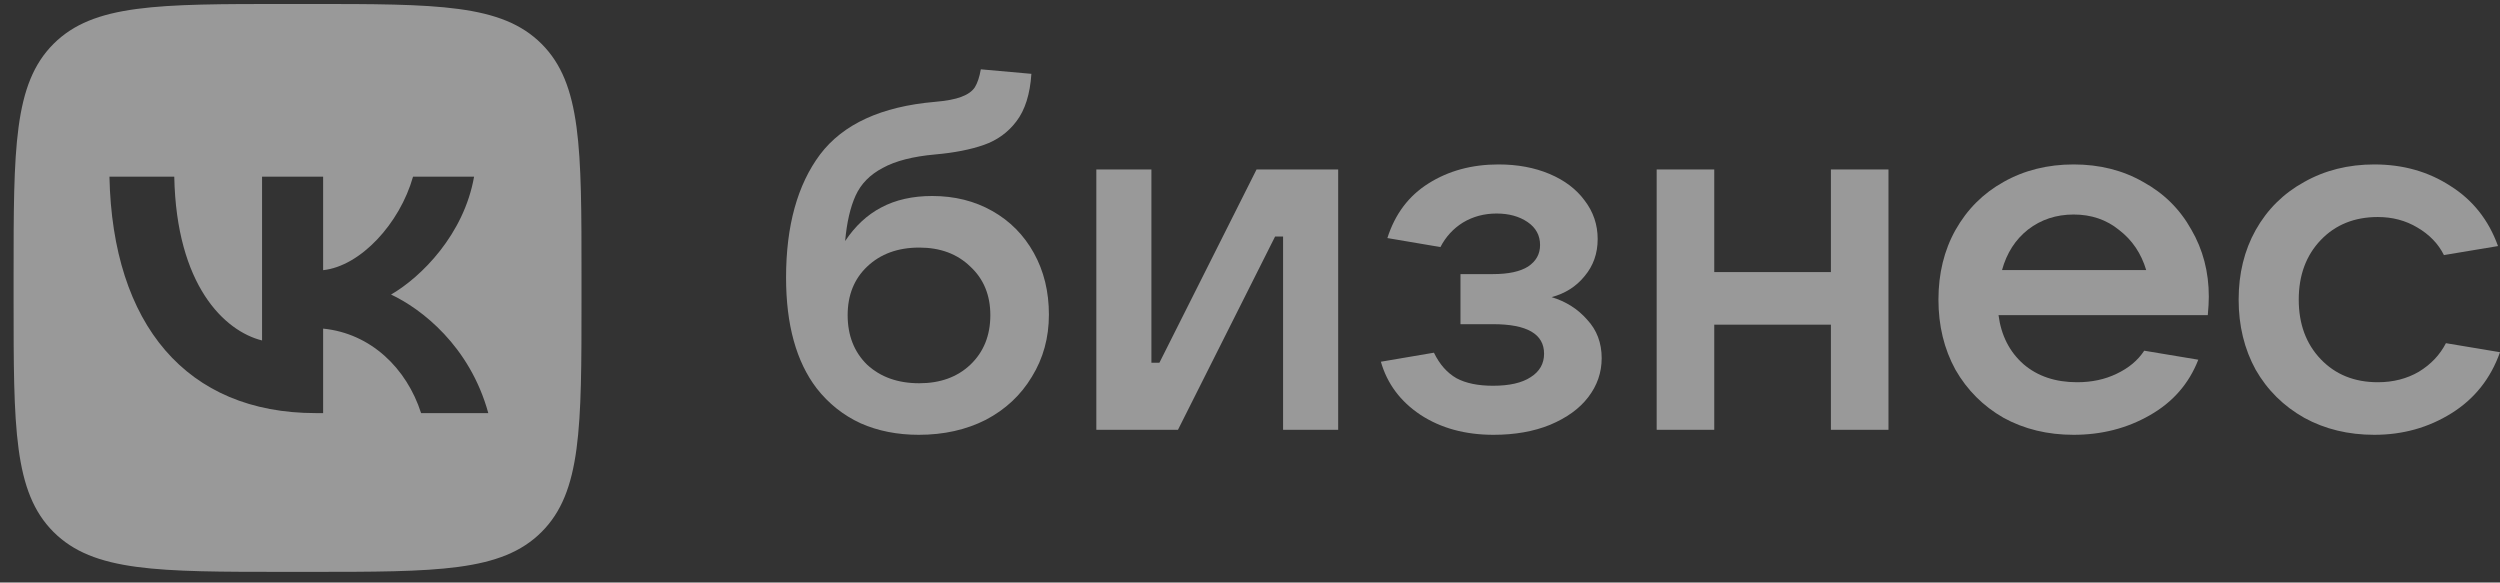<svg width="103" height="24" viewBox="0 0 103 24" fill="none" xmlns="http://www.w3.org/2000/svg">
<rect x="0" y="0" width="103" height="24" fill="#333333" stroke="none"/>
<g opacity="0.5">
<path d="M38.409 8.075C39.33 8.075 40.155 8.281 40.884 8.694C41.613 9.106 42.184 9.684 42.596 10.426C43.009 11.169 43.215 12.015 43.215 12.964C43.215 13.913 42.981 14.765 42.514 15.521C42.06 16.278 41.428 16.869 40.616 17.296C39.805 17.708 38.883 17.914 37.852 17.914C36.972 17.914 36.174 17.756 35.459 17.44C34.744 17.11 34.139 16.629 33.644 15.996C32.805 14.896 32.386 13.376 32.386 11.437C32.386 9.306 32.853 7.614 33.788 6.363C34.737 5.111 36.312 4.389 38.512 4.197C38.993 4.156 39.358 4.087 39.605 3.991C39.867 3.894 40.052 3.764 40.162 3.599C40.272 3.42 40.355 3.172 40.41 2.856L42.493 3.042C42.438 3.881 42.232 4.534 41.874 5.001C41.531 5.455 41.084 5.778 40.534 5.971C39.983 6.163 39.317 6.294 38.533 6.363C37.611 6.445 36.889 6.631 36.367 6.92C35.844 7.195 35.473 7.573 35.253 8.054C35.033 8.536 34.888 9.161 34.82 9.931C35.232 9.313 35.727 8.852 36.305 8.549C36.896 8.233 37.598 8.075 38.409 8.075ZM37.873 15.79C38.739 15.79 39.44 15.535 39.977 15.027C40.527 14.504 40.802 13.823 40.802 12.984C40.802 12.159 40.527 11.492 39.977 10.983C39.44 10.461 38.739 10.2 37.873 10.2C36.992 10.2 36.277 10.461 35.727 10.983C35.191 11.492 34.923 12.159 34.923 12.984C34.923 13.823 35.191 14.504 35.727 15.027C36.277 15.535 36.992 15.79 37.873 15.79Z" fill="white"/>
<path d="M48.532 17.708H45.169V6.982H47.438V14.944H47.768L51.77 6.982H55.133V17.708H52.863V9.746H52.533L48.532 17.708Z" fill="white"/>
<path d="M63.926 12.242C64.517 12.421 65.005 12.73 65.39 13.17C65.789 13.596 65.989 14.126 65.989 14.758C65.989 15.35 65.803 15.886 65.432 16.367C65.074 16.835 64.552 17.213 63.864 17.502C63.19 17.777 62.413 17.914 61.533 17.914C60.364 17.914 59.36 17.639 58.521 17.089C57.696 16.539 57.153 15.81 56.892 14.903L59.078 14.531C59.312 15.013 59.621 15.363 60.007 15.583C60.392 15.79 60.894 15.893 61.512 15.893C62.186 15.893 62.702 15.776 63.059 15.542C63.431 15.308 63.616 14.985 63.616 14.573C63.616 13.761 62.915 13.356 61.512 13.356H60.172V11.293H61.512C62.145 11.293 62.626 11.19 62.956 10.983C63.286 10.763 63.451 10.468 63.451 10.096C63.451 9.698 63.279 9.381 62.936 9.148C62.592 8.914 62.166 8.797 61.657 8.797C61.148 8.797 60.687 8.921 60.275 9.168C59.876 9.416 59.566 9.753 59.346 10.179L57.16 9.808C57.476 8.817 58.04 8.068 58.851 7.559C59.676 7.037 60.639 6.775 61.739 6.775C62.523 6.775 63.224 6.906 63.843 7.167C64.462 7.429 64.943 7.793 65.287 8.261C65.645 8.728 65.824 9.258 65.824 9.849C65.824 10.44 65.645 10.949 65.287 11.375C64.943 11.802 64.49 12.09 63.926 12.242Z" fill="white"/>
<path d="M75.433 11.21V6.982H77.805V17.708H75.433V13.376H70.627V17.708H68.255V6.982H70.627V11.21H75.433Z" fill="white"/>
<path d="M91.003 12.221C91.003 12.427 90.989 12.682 90.961 12.984H82.339C82.449 13.823 82.793 14.497 83.37 15.006C83.948 15.501 84.684 15.748 85.578 15.748C86.183 15.748 86.726 15.632 87.207 15.398C87.702 15.164 88.08 14.848 88.342 14.449L90.57 14.82C90.184 15.81 89.517 16.573 88.569 17.11C87.633 17.646 86.588 17.914 85.433 17.914C84.361 17.914 83.398 17.681 82.545 17.213C81.706 16.732 81.046 16.072 80.565 15.233C80.097 14.38 79.864 13.418 79.864 12.345C79.864 11.272 80.097 10.316 80.565 9.478C81.046 8.625 81.706 7.965 82.545 7.497C83.398 7.016 84.361 6.775 85.433 6.775C86.506 6.775 87.462 7.016 88.3 7.497C89.153 7.965 89.813 8.618 90.281 9.457C90.762 10.282 91.003 11.203 91.003 12.221ZM85.433 8.838C84.718 8.838 84.092 9.044 83.556 9.457C83.033 9.869 82.676 10.426 82.483 11.128H88.424C88.218 10.44 87.847 9.89 87.31 9.478C86.788 9.051 86.162 8.838 85.433 8.838Z" fill="white"/>
<path d="M97.822 17.914C96.75 17.914 95.787 17.681 94.934 17.213C94.082 16.732 93.415 16.072 92.934 15.233C92.466 14.38 92.232 13.418 92.232 12.345C92.232 11.272 92.466 10.316 92.934 9.478C93.415 8.625 94.082 7.965 94.934 7.497C95.787 7.016 96.75 6.775 97.822 6.775C99.005 6.775 100.05 7.071 100.958 7.662C101.879 8.24 102.532 9.065 102.918 10.138L100.69 10.509C100.456 10.041 100.091 9.663 99.596 9.374C99.115 9.086 98.572 8.941 97.967 8.941C97.004 8.941 96.22 9.258 95.615 9.89C95.01 10.523 94.708 11.341 94.708 12.345C94.708 13.349 95.01 14.167 95.615 14.8C96.22 15.432 97.004 15.748 97.967 15.748C98.599 15.748 99.163 15.604 99.658 15.315C100.153 15.013 100.525 14.621 100.772 14.139L103 14.511C102.615 15.597 101.948 16.436 100.999 17.027C100.05 17.619 98.991 17.914 97.822 17.914Z" fill="white"/>
<path fill-rule="evenodd" clip-rule="evenodd" d="M2.205 1.808C0.56 3.453 0.56 6.1 0.56 11.395V12.331C0.56 17.625 0.56 20.272 2.205 21.917C3.85 23.561 6.497 23.561 11.791 23.561H12.727C18.021 23.561 20.669 23.561 22.313 21.917C23.958 20.272 23.958 17.625 23.958 12.331V11.395C23.958 6.1 23.958 3.453 22.313 1.808C20.669 0.164 18.021 0.164 12.727 0.164H11.791C6.497 0.164 3.85 0.164 2.205 1.808ZM4.509 7.28C4.636 13.364 7.678 17.02 13.01 17.02H13.313V13.539C15.272 13.734 16.754 15.167 17.349 17.02H20.118C19.357 14.251 17.358 12.72 16.111 12.135C17.358 11.414 19.113 9.659 19.532 7.28H17.017C16.471 9.211 14.853 10.965 13.313 11.131V7.28H10.797V14.027C9.237 13.637 7.268 11.745 7.18 7.28H4.509Z" fill="white"/>
</g>
</svg>
